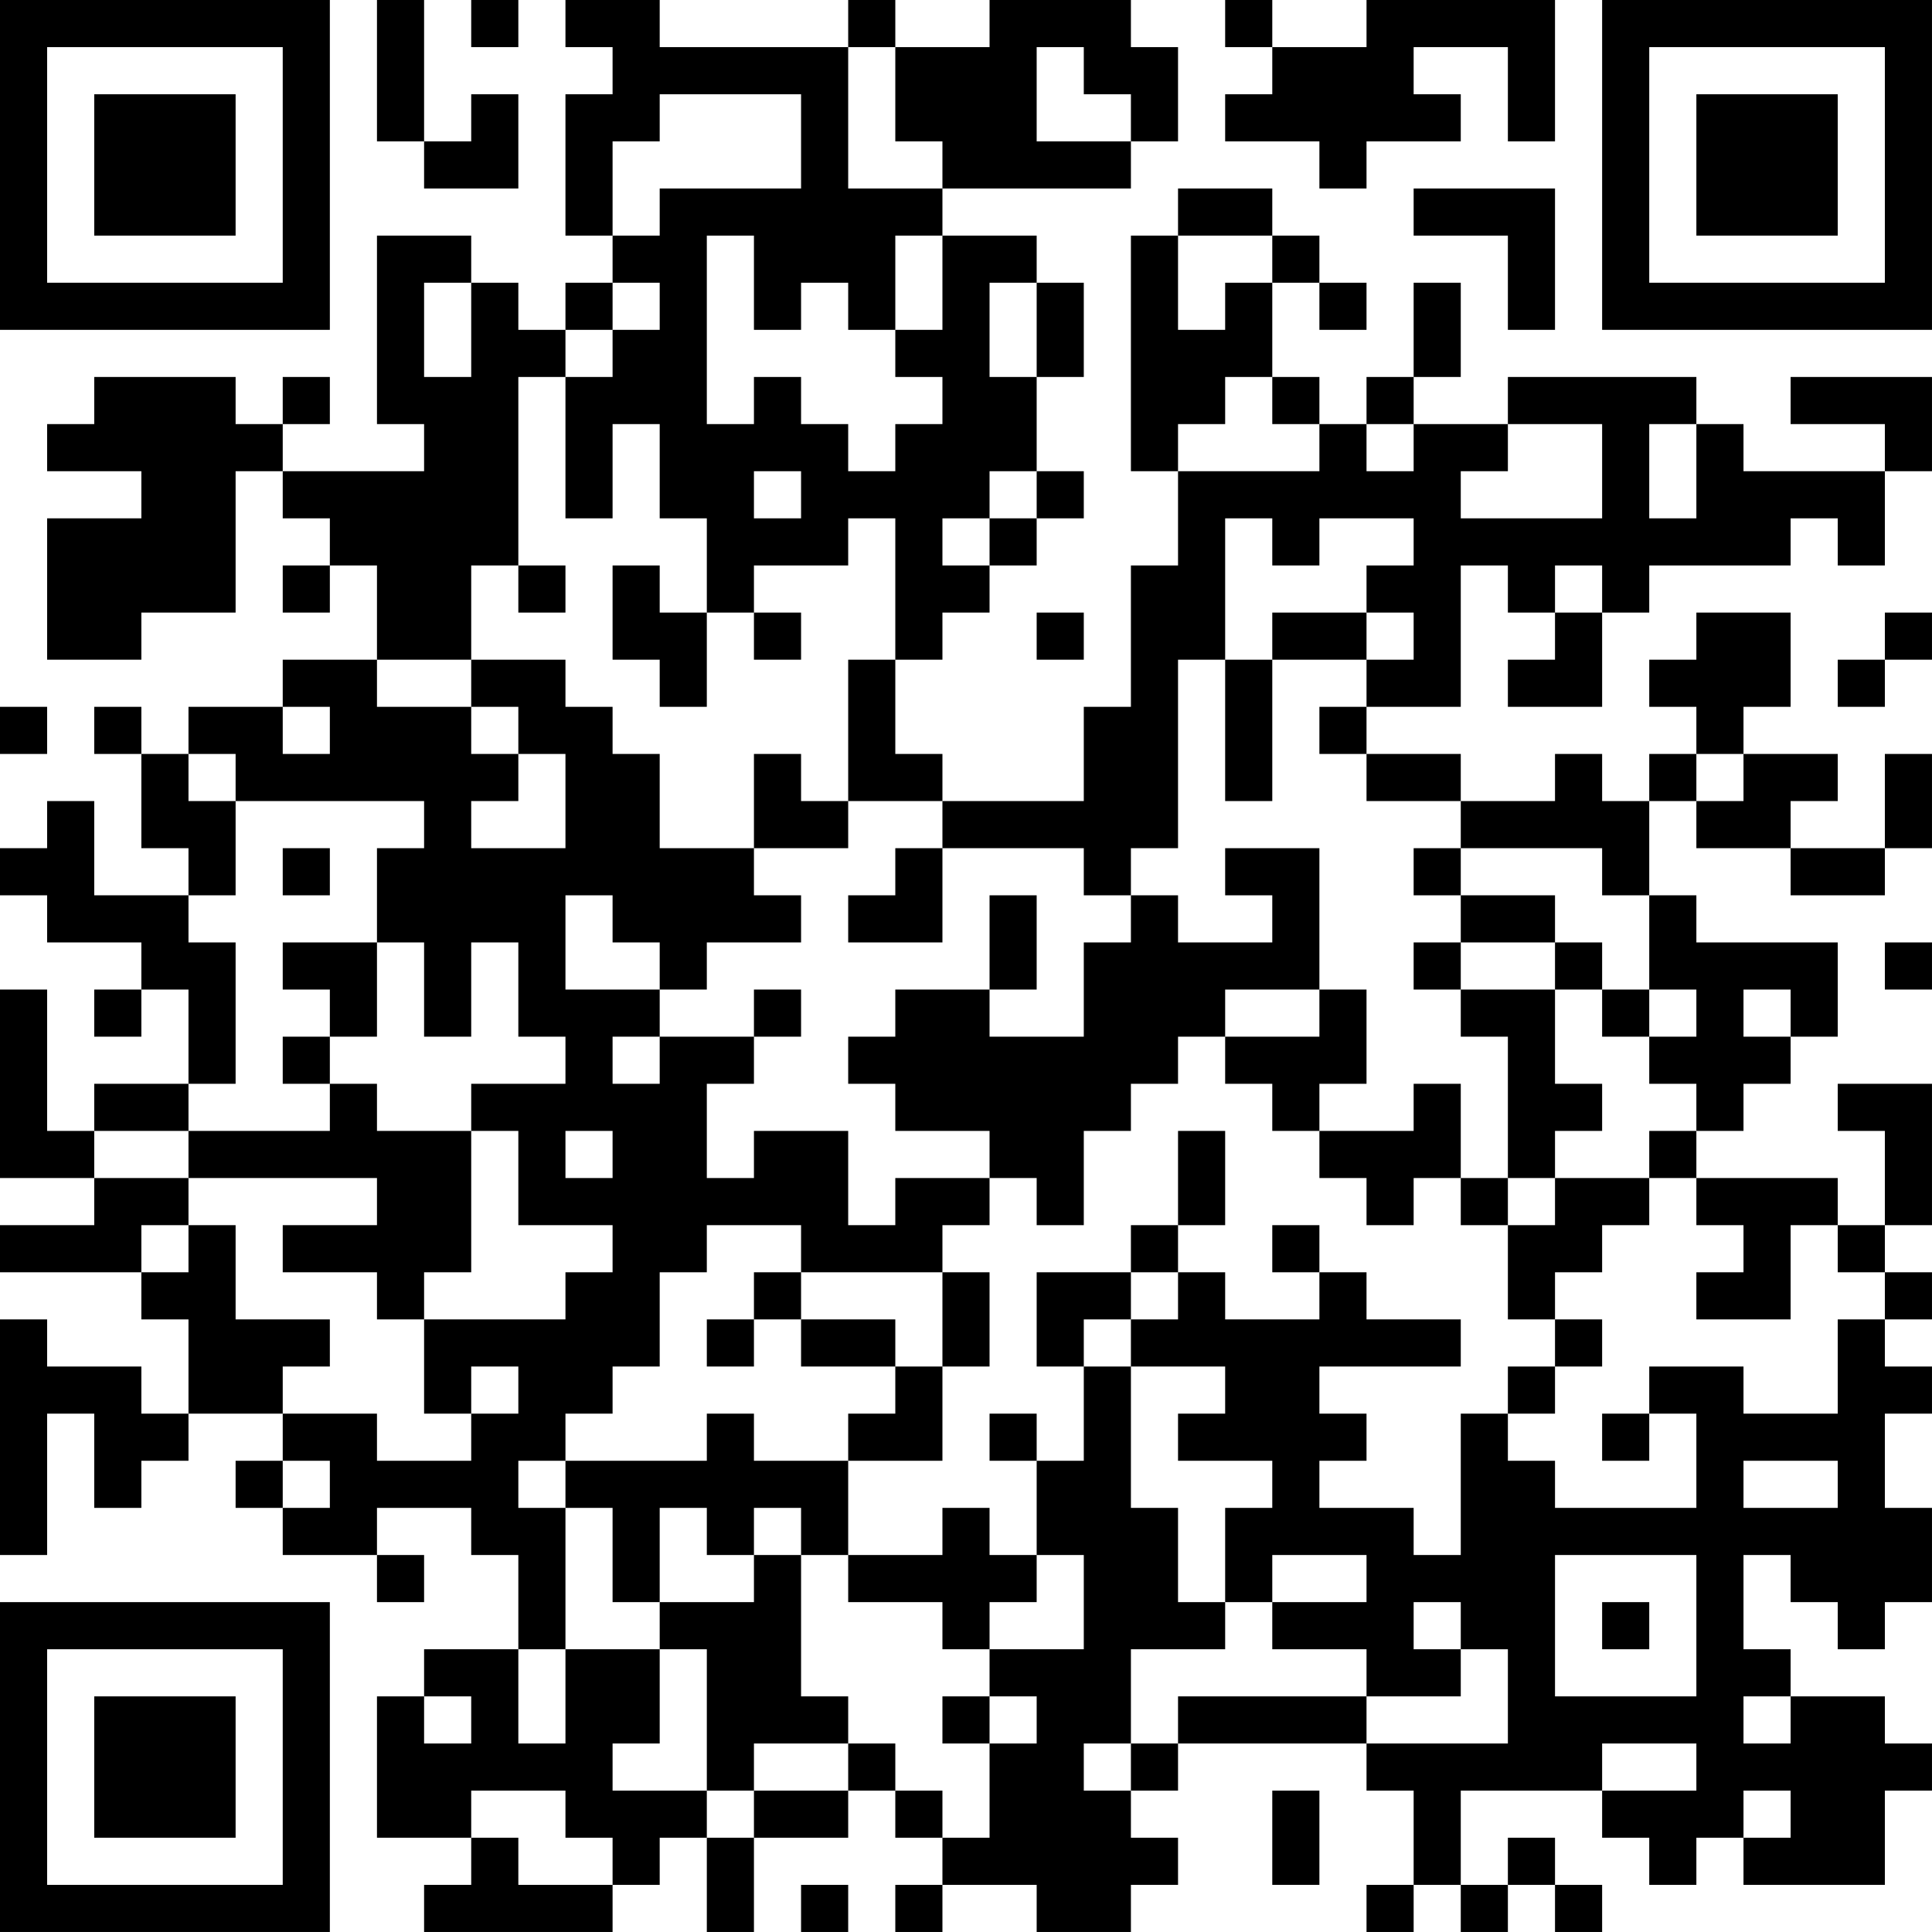 <?xml version="1.0" encoding="UTF-8"?>
<svg xmlns="http://www.w3.org/2000/svg" version="1.1" width="200" height="200" viewBox="0 0 200 200"><rect x="0" y="0" width="200" height="200" fill="#ffffff"/><g transform="scale(4.878)"><g transform="translate(0,0)"><path fill-rule="evenodd" d="M8 0L8 3L9 3L9 4L11 4L11 2L10 2L10 3L9 3L9 0ZM10 0L10 1L11 1L11 0ZM12 0L12 1L13 1L13 2L12 2L12 5L13 5L13 6L12 6L12 7L11 7L11 6L10 6L10 5L8 5L8 9L9 9L9 10L6 10L6 9L7 9L7 8L6 8L6 9L5 9L5 8L2 8L2 9L1 9L1 10L3 10L3 11L1 11L1 14L3 14L3 13L5 13L5 10L6 10L6 11L7 11L7 12L6 12L6 13L7 13L7 12L8 12L8 14L6 14L6 15L4 15L4 16L3 16L3 15L2 15L2 16L3 16L3 18L4 18L4 19L2 19L2 17L1 17L1 18L0 18L0 19L1 19L1 20L3 20L3 21L2 21L2 22L3 22L3 21L4 21L4 23L2 23L2 24L1 24L1 21L0 21L0 25L2 25L2 26L0 26L0 27L3 27L3 28L4 28L4 30L3 30L3 29L1 29L1 28L0 28L0 33L1 33L1 30L2 30L2 32L3 32L3 31L4 31L4 30L6 30L6 31L5 31L5 32L6 32L6 33L8 33L8 34L9 34L9 33L8 33L8 32L10 32L10 33L11 33L11 35L9 35L9 36L8 36L8 39L10 39L10 40L9 40L9 41L13 41L13 40L14 40L14 39L15 39L15 41L16 41L16 39L18 39L18 38L19 38L19 39L20 39L20 40L19 40L19 41L20 41L20 40L22 40L22 41L24 41L24 40L25 40L25 39L24 39L24 38L25 38L25 37L29 37L29 38L30 38L30 40L29 40L29 41L30 41L30 40L31 40L31 41L32 41L32 40L33 40L33 41L34 41L34 40L33 40L33 39L32 39L32 40L31 40L31 38L34 38L34 39L35 39L35 40L36 40L36 39L37 39L37 40L40 40L40 38L41 38L41 37L40 37L40 36L38 36L38 35L37 35L37 33L38 33L38 34L39 34L39 35L40 35L40 34L41 34L41 32L40 32L40 30L41 30L41 29L40 29L40 28L41 28L41 27L40 27L40 26L41 26L41 23L39 23L39 24L40 24L40 26L39 26L39 25L36 25L36 24L37 24L37 23L38 23L38 22L39 22L39 20L36 20L36 19L35 19L35 17L36 17L36 18L38 18L38 19L40 19L40 18L41 18L41 16L40 16L40 18L38 18L38 17L39 17L39 16L37 16L37 15L38 15L38 13L36 13L36 14L35 14L35 15L36 15L36 16L35 16L35 17L34 17L34 16L33 16L33 17L31 17L31 16L29 16L29 15L31 15L31 12L32 12L32 13L33 13L33 14L32 14L32 15L34 15L34 13L35 13L35 12L38 12L38 11L39 11L39 12L40 12L40 10L41 10L41 8L38 8L38 9L40 9L40 10L37 10L37 9L36 9L36 8L32 8L32 9L30 9L30 8L31 8L31 6L30 6L30 8L29 8L29 9L28 9L28 8L27 8L27 6L28 6L28 7L29 7L29 6L28 6L28 5L27 5L27 4L25 4L25 5L24 5L24 10L25 10L25 12L24 12L24 15L23 15L23 17L20 17L20 16L19 16L19 14L20 14L20 13L21 13L21 12L22 12L22 11L23 11L23 10L22 10L22 8L23 8L23 6L22 6L22 5L20 5L20 4L24 4L24 3L25 3L25 1L24 1L24 0L21 0L21 1L19 1L19 0L18 0L18 1L14 1L14 0ZM26 0L26 1L27 1L27 2L26 2L26 3L28 3L28 4L29 4L29 3L31 3L31 2L30 2L30 1L32 1L32 3L33 3L33 0L29 0L29 1L27 1L27 0ZM18 1L18 4L20 4L20 3L19 3L19 1ZM22 1L22 3L24 3L24 2L23 2L23 1ZM14 2L14 3L13 3L13 5L14 5L14 4L17 4L17 2ZM30 4L30 5L32 5L32 7L33 7L33 4ZM15 5L15 9L16 9L16 8L17 8L17 9L18 9L18 10L19 10L19 9L20 9L20 8L19 8L19 7L20 7L20 5L19 5L19 7L18 7L18 6L17 6L17 7L16 7L16 5ZM25 5L25 7L26 7L26 6L27 6L27 5ZM9 6L9 8L10 8L10 6ZM13 6L13 7L12 7L12 8L11 8L11 12L10 12L10 14L8 14L8 15L10 15L10 16L11 16L11 17L10 17L10 18L12 18L12 16L11 16L11 15L10 15L10 14L12 14L12 15L13 15L13 16L14 16L14 18L16 18L16 19L17 19L17 20L15 20L15 21L14 21L14 20L13 20L13 19L12 19L12 21L14 21L14 22L13 22L13 23L14 23L14 22L16 22L16 23L15 23L15 25L16 25L16 24L18 24L18 26L19 26L19 25L21 25L21 26L20 26L20 27L17 27L17 26L15 26L15 27L14 27L14 29L13 29L13 30L12 30L12 31L11 31L11 32L12 32L12 35L11 35L11 37L12 37L12 35L14 35L14 37L13 37L13 38L15 38L15 39L16 39L16 38L18 38L18 37L19 37L19 38L20 38L20 39L21 39L21 37L22 37L22 36L21 36L21 35L23 35L23 33L22 33L22 31L23 31L23 29L24 29L24 32L25 32L25 34L26 34L26 35L24 35L24 37L23 37L23 38L24 38L24 37L25 37L25 36L29 36L29 37L32 37L32 35L31 35L31 34L30 34L30 35L31 35L31 36L29 36L29 35L27 35L27 34L29 34L29 33L27 33L27 34L26 34L26 32L27 32L27 31L25 31L25 30L26 30L26 29L24 29L24 28L25 28L25 27L26 27L26 28L28 28L28 27L29 27L29 28L31 28L31 29L28 29L28 30L29 30L29 31L28 31L28 32L30 32L30 33L31 33L31 30L32 30L32 31L33 31L33 32L36 32L36 30L35 30L35 29L37 29L37 30L39 30L39 28L40 28L40 27L39 27L39 26L38 26L38 28L36 28L36 27L37 27L37 26L36 26L36 25L35 25L35 24L36 24L36 23L35 23L35 22L36 22L36 21L35 21L35 19L34 19L34 18L31 18L31 17L29 17L29 16L28 16L28 15L29 15L29 14L30 14L30 13L29 13L29 12L30 12L30 11L28 11L28 12L27 12L27 11L26 11L26 14L25 14L25 18L24 18L24 19L23 19L23 18L20 18L20 17L18 17L18 14L19 14L19 11L18 11L18 12L16 12L16 13L15 13L15 11L14 11L14 9L13 9L13 11L12 11L12 8L13 8L13 7L14 7L14 6ZM21 6L21 8L22 8L22 6ZM26 8L26 9L25 9L25 10L28 10L28 9L27 9L27 8ZM29 9L29 10L30 10L30 9ZM32 9L32 10L31 10L31 11L34 11L34 9ZM35 9L35 11L36 11L36 9ZM16 10L16 11L17 11L17 10ZM21 10L21 11L20 11L20 12L21 12L21 11L22 11L22 10ZM11 12L11 13L12 13L12 12ZM13 12L13 14L14 14L14 15L15 15L15 13L14 13L14 12ZM33 12L33 13L34 13L34 12ZM16 13L16 14L17 14L17 13ZM22 13L22 14L23 14L23 13ZM27 13L27 14L26 14L26 17L27 17L27 14L29 14L29 13ZM40 13L40 14L39 14L39 15L40 15L40 14L41 14L41 13ZM0 15L0 16L1 16L1 15ZM6 15L6 16L7 16L7 15ZM4 16L4 17L5 17L5 19L4 19L4 20L5 20L5 23L4 23L4 24L2 24L2 25L4 25L4 26L3 26L3 27L4 27L4 26L5 26L5 28L7 28L7 29L6 29L6 30L8 30L8 31L10 31L10 30L11 30L11 29L10 29L10 30L9 30L9 28L12 28L12 27L13 27L13 26L11 26L11 24L10 24L10 23L12 23L12 22L11 22L11 20L10 20L10 22L9 22L9 20L8 20L8 18L9 18L9 17L5 17L5 16ZM16 16L16 18L18 18L18 17L17 17L17 16ZM36 16L36 17L37 17L37 16ZM6 18L6 19L7 19L7 18ZM19 18L19 19L18 19L18 20L20 20L20 18ZM26 18L26 19L27 19L27 20L25 20L25 19L24 19L24 20L23 20L23 22L21 22L21 21L22 21L22 19L21 19L21 21L19 21L19 22L18 22L18 23L19 23L19 24L21 24L21 25L22 25L22 26L23 26L23 24L24 24L24 23L25 23L25 22L26 22L26 23L27 23L27 24L28 24L28 25L29 25L29 26L30 26L30 25L31 25L31 26L32 26L32 28L33 28L33 29L32 29L32 30L33 30L33 29L34 29L34 28L33 28L33 27L34 27L34 26L35 26L35 25L33 25L33 24L34 24L34 23L33 23L33 21L34 21L34 22L35 22L35 21L34 21L34 20L33 20L33 19L31 19L31 18L30 18L30 19L31 19L31 20L30 20L30 21L31 21L31 22L32 22L32 25L31 25L31 23L30 23L30 24L28 24L28 23L29 23L29 21L28 21L28 18ZM6 20L6 21L7 21L7 22L6 22L6 23L7 23L7 24L4 24L4 25L8 25L8 26L6 26L6 27L8 27L8 28L9 28L9 27L10 27L10 24L8 24L8 23L7 23L7 22L8 22L8 20ZM31 20L31 21L33 21L33 20ZM40 20L40 21L41 21L41 20ZM16 21L16 22L17 22L17 21ZM26 21L26 22L28 22L28 21ZM37 21L37 22L38 22L38 21ZM12 24L12 25L13 25L13 24ZM25 24L25 26L24 26L24 27L22 27L22 29L23 29L23 28L24 28L24 27L25 27L25 26L26 26L26 24ZM32 25L32 26L33 26L33 25ZM27 26L27 27L28 27L28 26ZM16 27L16 28L15 28L15 29L16 29L16 28L17 28L17 29L19 29L19 30L18 30L18 31L16 31L16 30L15 30L15 31L12 31L12 32L13 32L13 34L14 34L14 35L15 35L15 38L16 38L16 37L18 37L18 36L17 36L17 33L18 33L18 34L20 34L20 35L21 35L21 34L22 34L22 33L21 33L21 32L20 32L20 33L18 33L18 31L20 31L20 29L21 29L21 27L20 27L20 29L19 29L19 28L17 28L17 27ZM21 30L21 31L22 31L22 30ZM34 30L34 31L35 31L35 30ZM6 31L6 32L7 32L7 31ZM37 31L37 32L39 32L39 31ZM14 32L14 34L16 34L16 33L17 33L17 32L16 32L16 33L15 33L15 32ZM33 33L33 36L36 36L36 33ZM34 34L34 35L35 35L35 34ZM9 36L9 37L10 37L10 36ZM20 36L20 37L21 37L21 36ZM37 36L37 37L38 37L38 36ZM34 37L34 38L36 38L36 37ZM10 38L10 39L11 39L11 40L13 40L13 39L12 39L12 38ZM27 38L27 40L28 40L28 38ZM37 38L37 39L38 39L38 38ZM17 40L17 41L18 41L18 40ZM0 0L0 7L7 7L7 0ZM1 1L1 6L6 6L6 1ZM2 2L2 5L5 5L5 2ZM34 0L34 7L41 7L41 0ZM35 1L35 6L40 6L40 1ZM36 2L36 5L39 5L39 2ZM0 34L0 41L7 41L7 34ZM1 35L1 40L6 40L6 35ZM2 36L2 39L5 39L5 36Z" fill="#000000"/></g></g></svg>
